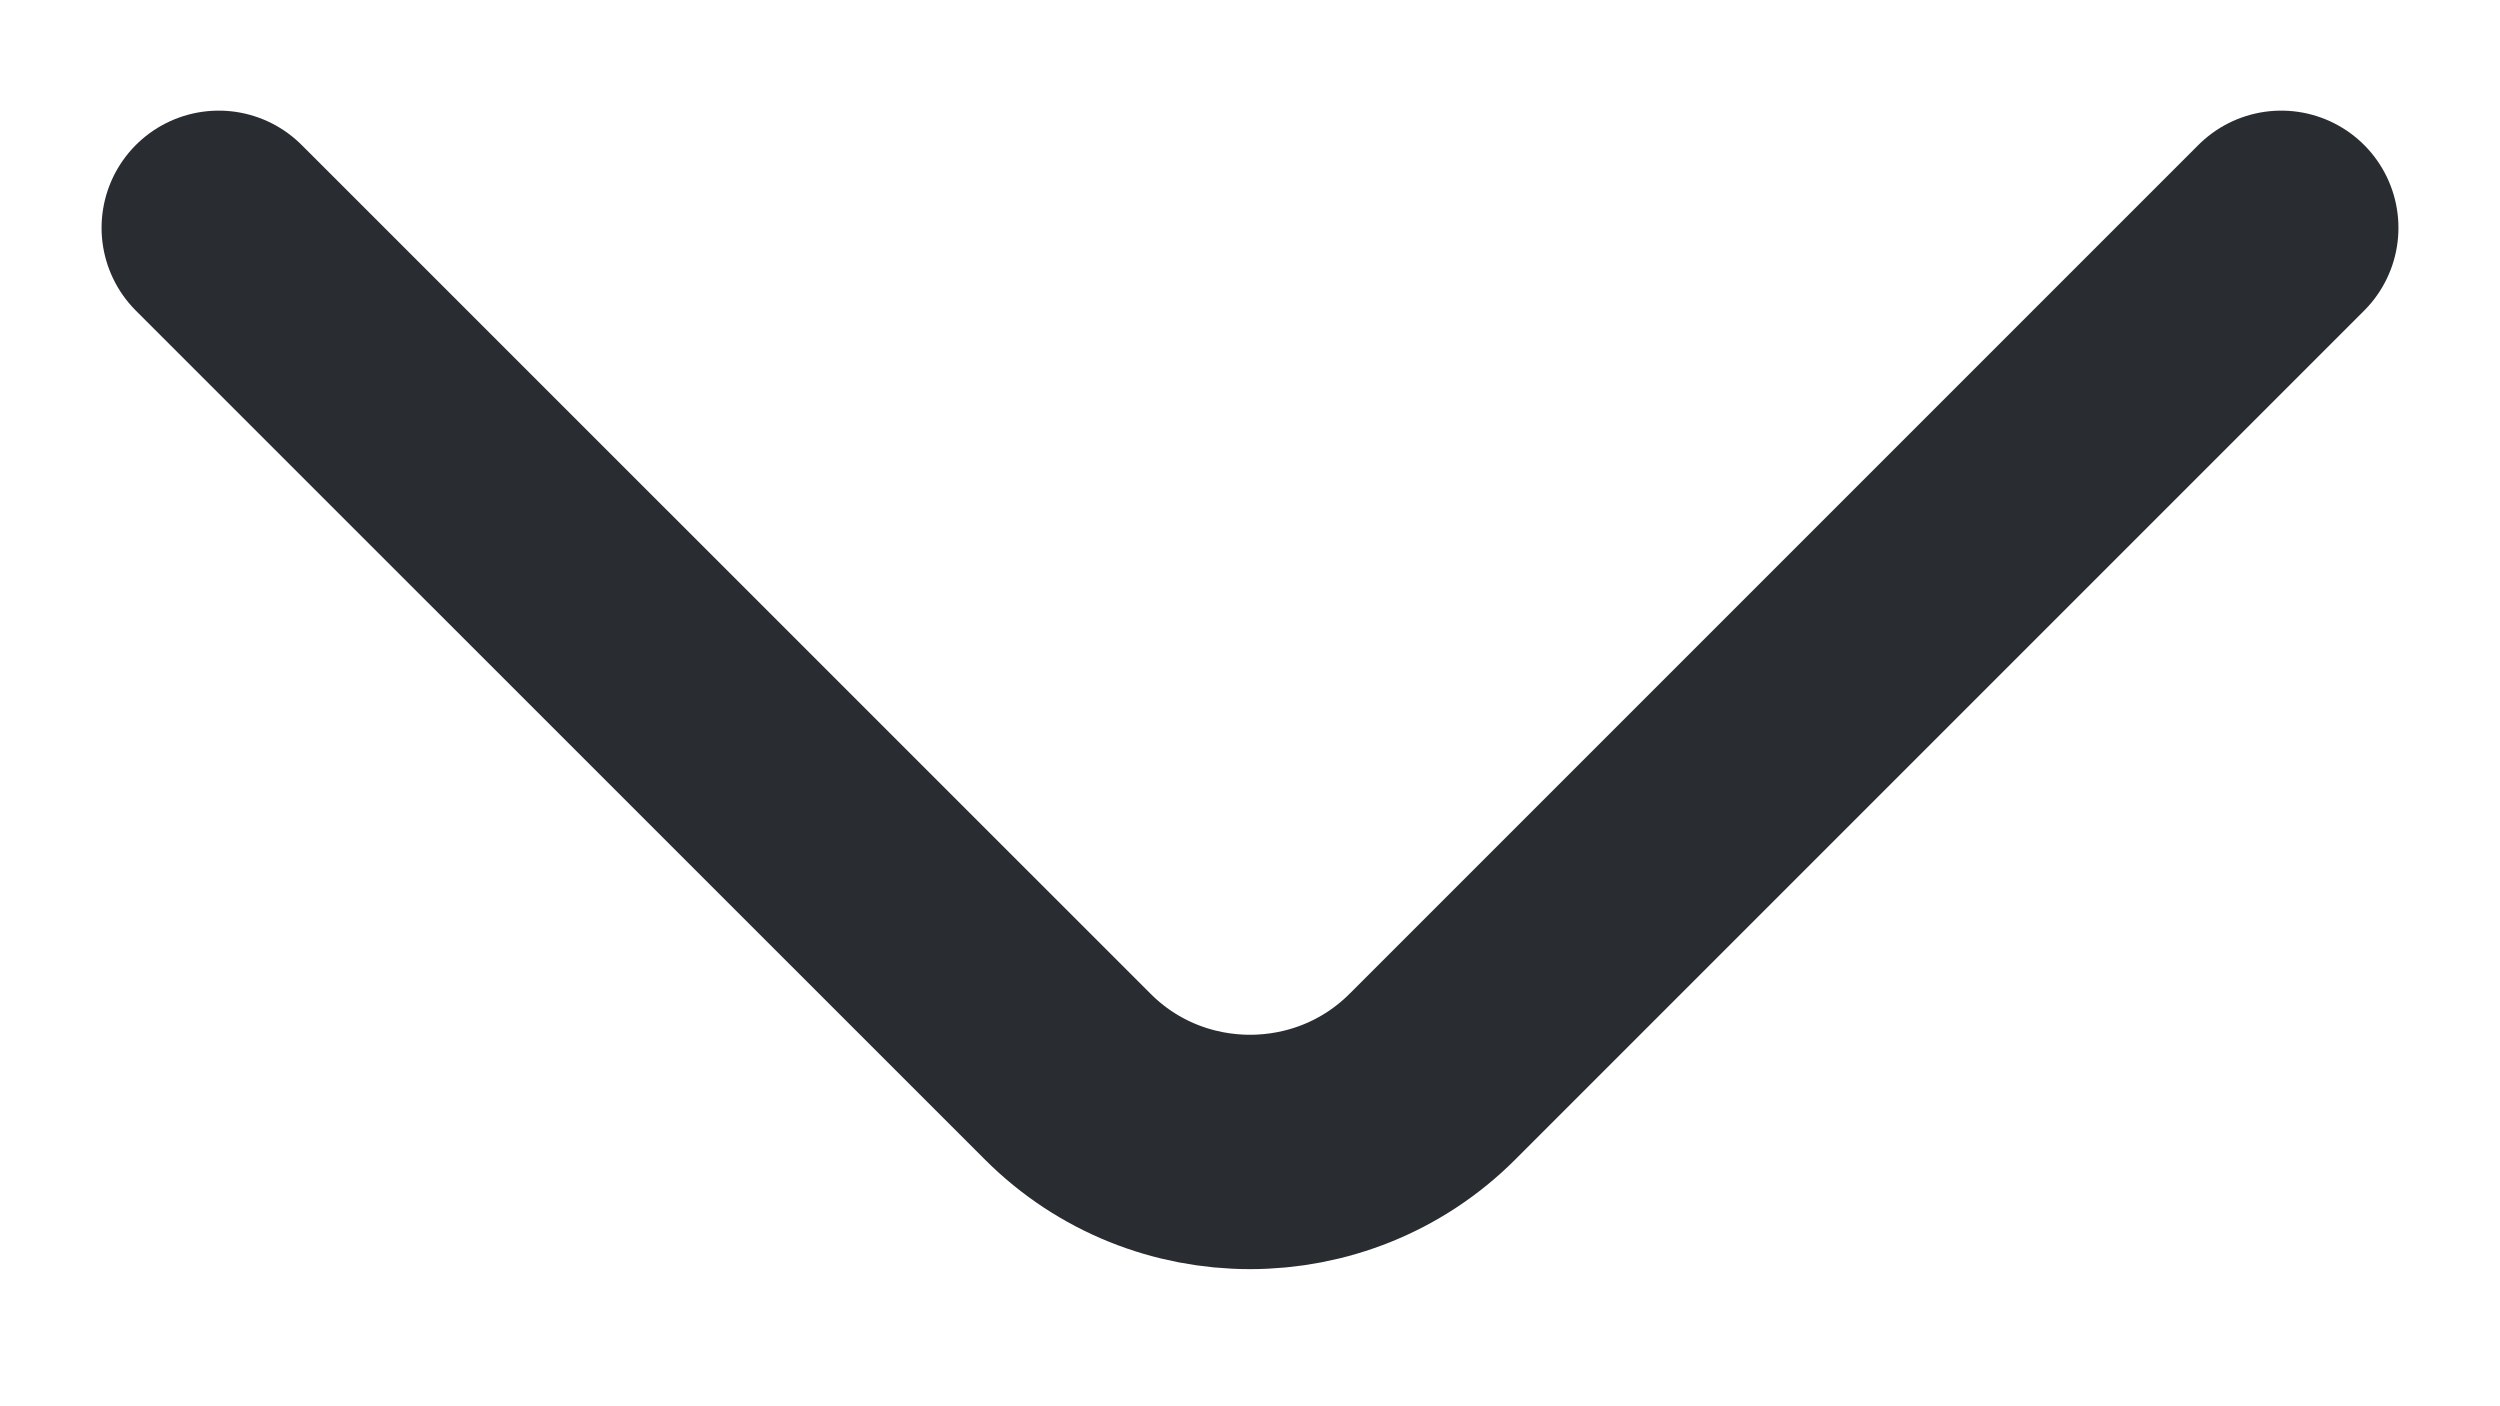 <svg width="16" height="9" viewBox="0 0 16 9" fill="none" xmlns="http://www.w3.org/2000/svg">
<path d="M14.6 1.458L9.167 6.891C8.525 7.533 7.475 7.533 6.834 6.891L1.4 1.458" stroke="#292D32" stroke-width="1.5" stroke-miterlimit="10" stroke-linecap="round" stroke-linejoin="round"/>
</svg>

